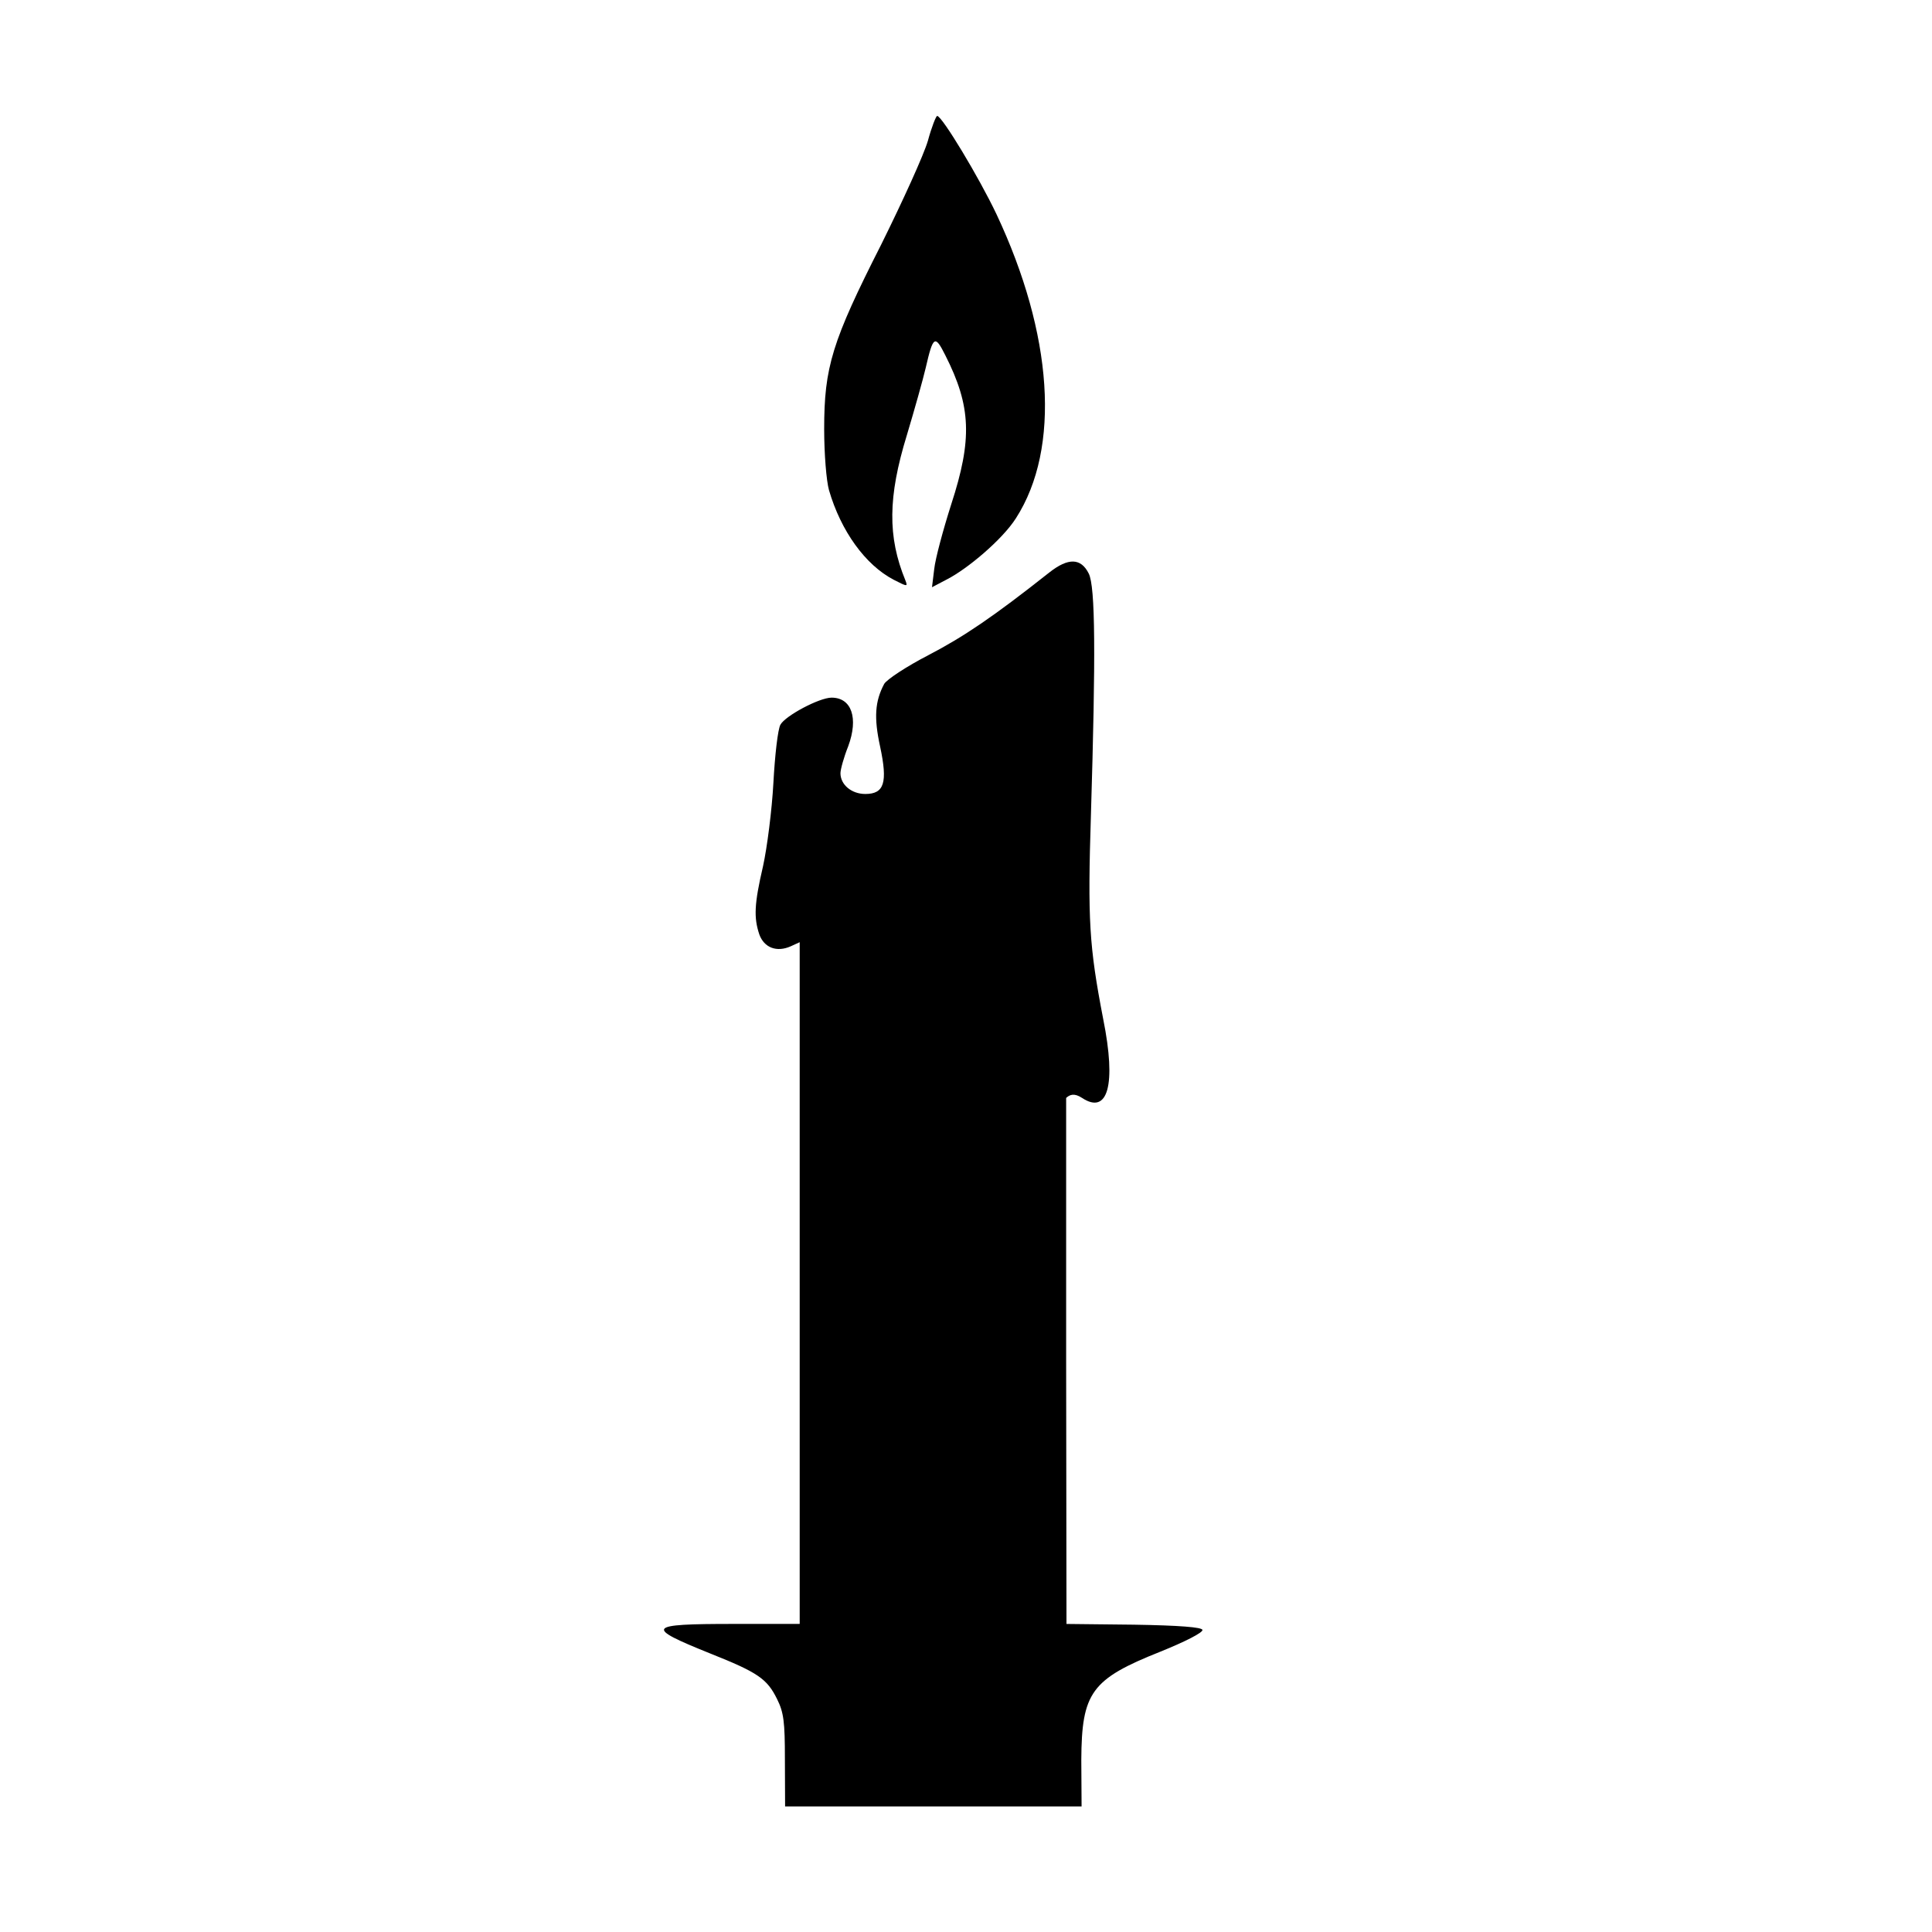 <?xml version="1.0" encoding="UTF-8" standalone="no"?>
<svg
   xmlns:dc="http://purl.org/dc/elements/1.1/"
   xmlns:cc="http://creativecommons.org/ns#"
   xmlns:rdf="http://www.w3.org/1999/02/22-rdf-syntax-ns#"
   xmlns:svg="http://www.w3.org/2000/svg"
   xmlns="http://www.w3.org/2000/svg"
   xmlns:sodipodi="http://sodipodi.sourceforge.net/DTD/sodipodi-0.dtd"
   version="1.1"
   x="0px"
   y="0px"
   viewBox="0 -50 900 1000"
   enable-background="new 0 0 1000 1000"
   xml:space="preserve"
   id="svg10"
   sodipodi:docname="eminentia-logo-2.svg"
   width="1000"
   height="1000"
   style="background-color: white"
><defs
   id="defs14" /><sodipodi:namedview
   pagecolor="#ffffff"
   bordercolor="#666666"
   borderopacity="1"
   objecttolerance="10"
   gridtolerance="10"
   guidetolerance="10"
   id="namedview12"
   showgrid="true"
   showguides="true" />

<g
   id="layer4"
   transform="translate(0,0)"><g
     transform="matrix(0.1,0,0,-0.1,0,512)"
     id="g6-0"><path
       d="m 4302.8,4891.5 c -21.1,-72.9 -130.4,-312.6 -241.6,-537 -255.1,-502.5 -295.3,-634.8 -295.3,-955.1 0,-130.4 11.5,-268.5 24.9,-316.4 61.4,-211 187.9,-387.4 335.6,-464.1 71,-36.4 72.9,-36.4 59.5,-1.9 -92.1,224.4 -90.1,431.5 7.7,749.8 40.3,134.2 84.4,291.5 97.8,349 38.4,166.9 47.9,172.6 101.6,65.2 134.2,-264.6 140,-435.3 30.7,-770.9 -42.2,-132.3 -82.5,-281.9 -88.2,-335.6 l -11.5,-94 76.7,40.3 c 105.5,53.7 286.781,205.459 357.681,316.659 234,364.4 190.719,954.841 -100.781,1574.241 -90.1,189.9 -281.9,508.2 -306.8,508.2 -5.8,0.1 -28.8,-57.4 -48,-128.4 z"
       id="path2-6"
       sodipodi:nodetypes="ccscccccccccccccc" /><g
       id="g846-3"><path
         d="m 4931.8,2657.3 c -293.4,-232 -444.9,-333.7 -625.2,-427.7 -115.1,-59.5 -216.7,-126.6 -230.1,-149.6 -47.9,-90.1 -53.7,-174.5 -21.1,-324.1 40.3,-187.9 21.1,-245.5 -76.7,-245.5 -71,0 -128.5,47.9 -128.5,107.4 0,19.2 17.3,82.5 40.3,140 53.7,145.8 17.3,251.2 -86.3,251.2 -63.3,0 -239.7,-94 -264.7,-140 -13.4,-23 -28.8,-159.2 -36.4,-301.1 -7.7,-141.9 -32.6,-335.6 -53.7,-431.5 -46,-197.5 -47.9,-266.6 -19.2,-352.9 24.9,-69 90.1,-94 163,-61.4 l 46,21.1 V -1021 -2785.4 H 3296 c -450.7,0 -462.2,-15.3 -118.9,-153.4 245.5,-97.8 293.4,-130.4 345.2,-235.9 34.5,-69.1 40.3,-118.9 40.3,-306.9 l 1.036,-248.4 h 1534.638 l -1.474,240.7 c 1.9,349 51.8,418.1 408.5,560 128.5,51.8 222.5,99.7 218.6,113.2 -3.9,13.5 -117,23 -354.8,26.8 l -349,3.8 -1.754,1366.569 V -62.931 c 19.104,17.725 42.523,26.34 82.5,0 132.939,-87.59 178.3,65.2 109.3,408.5 C 5137.246,723.369 5129.4,858.4 5146.7,1405 c 25,826.6 23,1179.4 -11.5,1246.6 -40.4,80.5 -105.6,82.4 -203.4,5.7 z"
         id="path4-2"
         sodipodi:nodetypes="ccccsscsccccccccsccsccccsccccscccc" /></g><g
       aria-label="Em"
       transform="matrix(0.944,0,0,-0.944,-1740.741,-2963.845)"
       id="text887"></g></g></g></svg>
